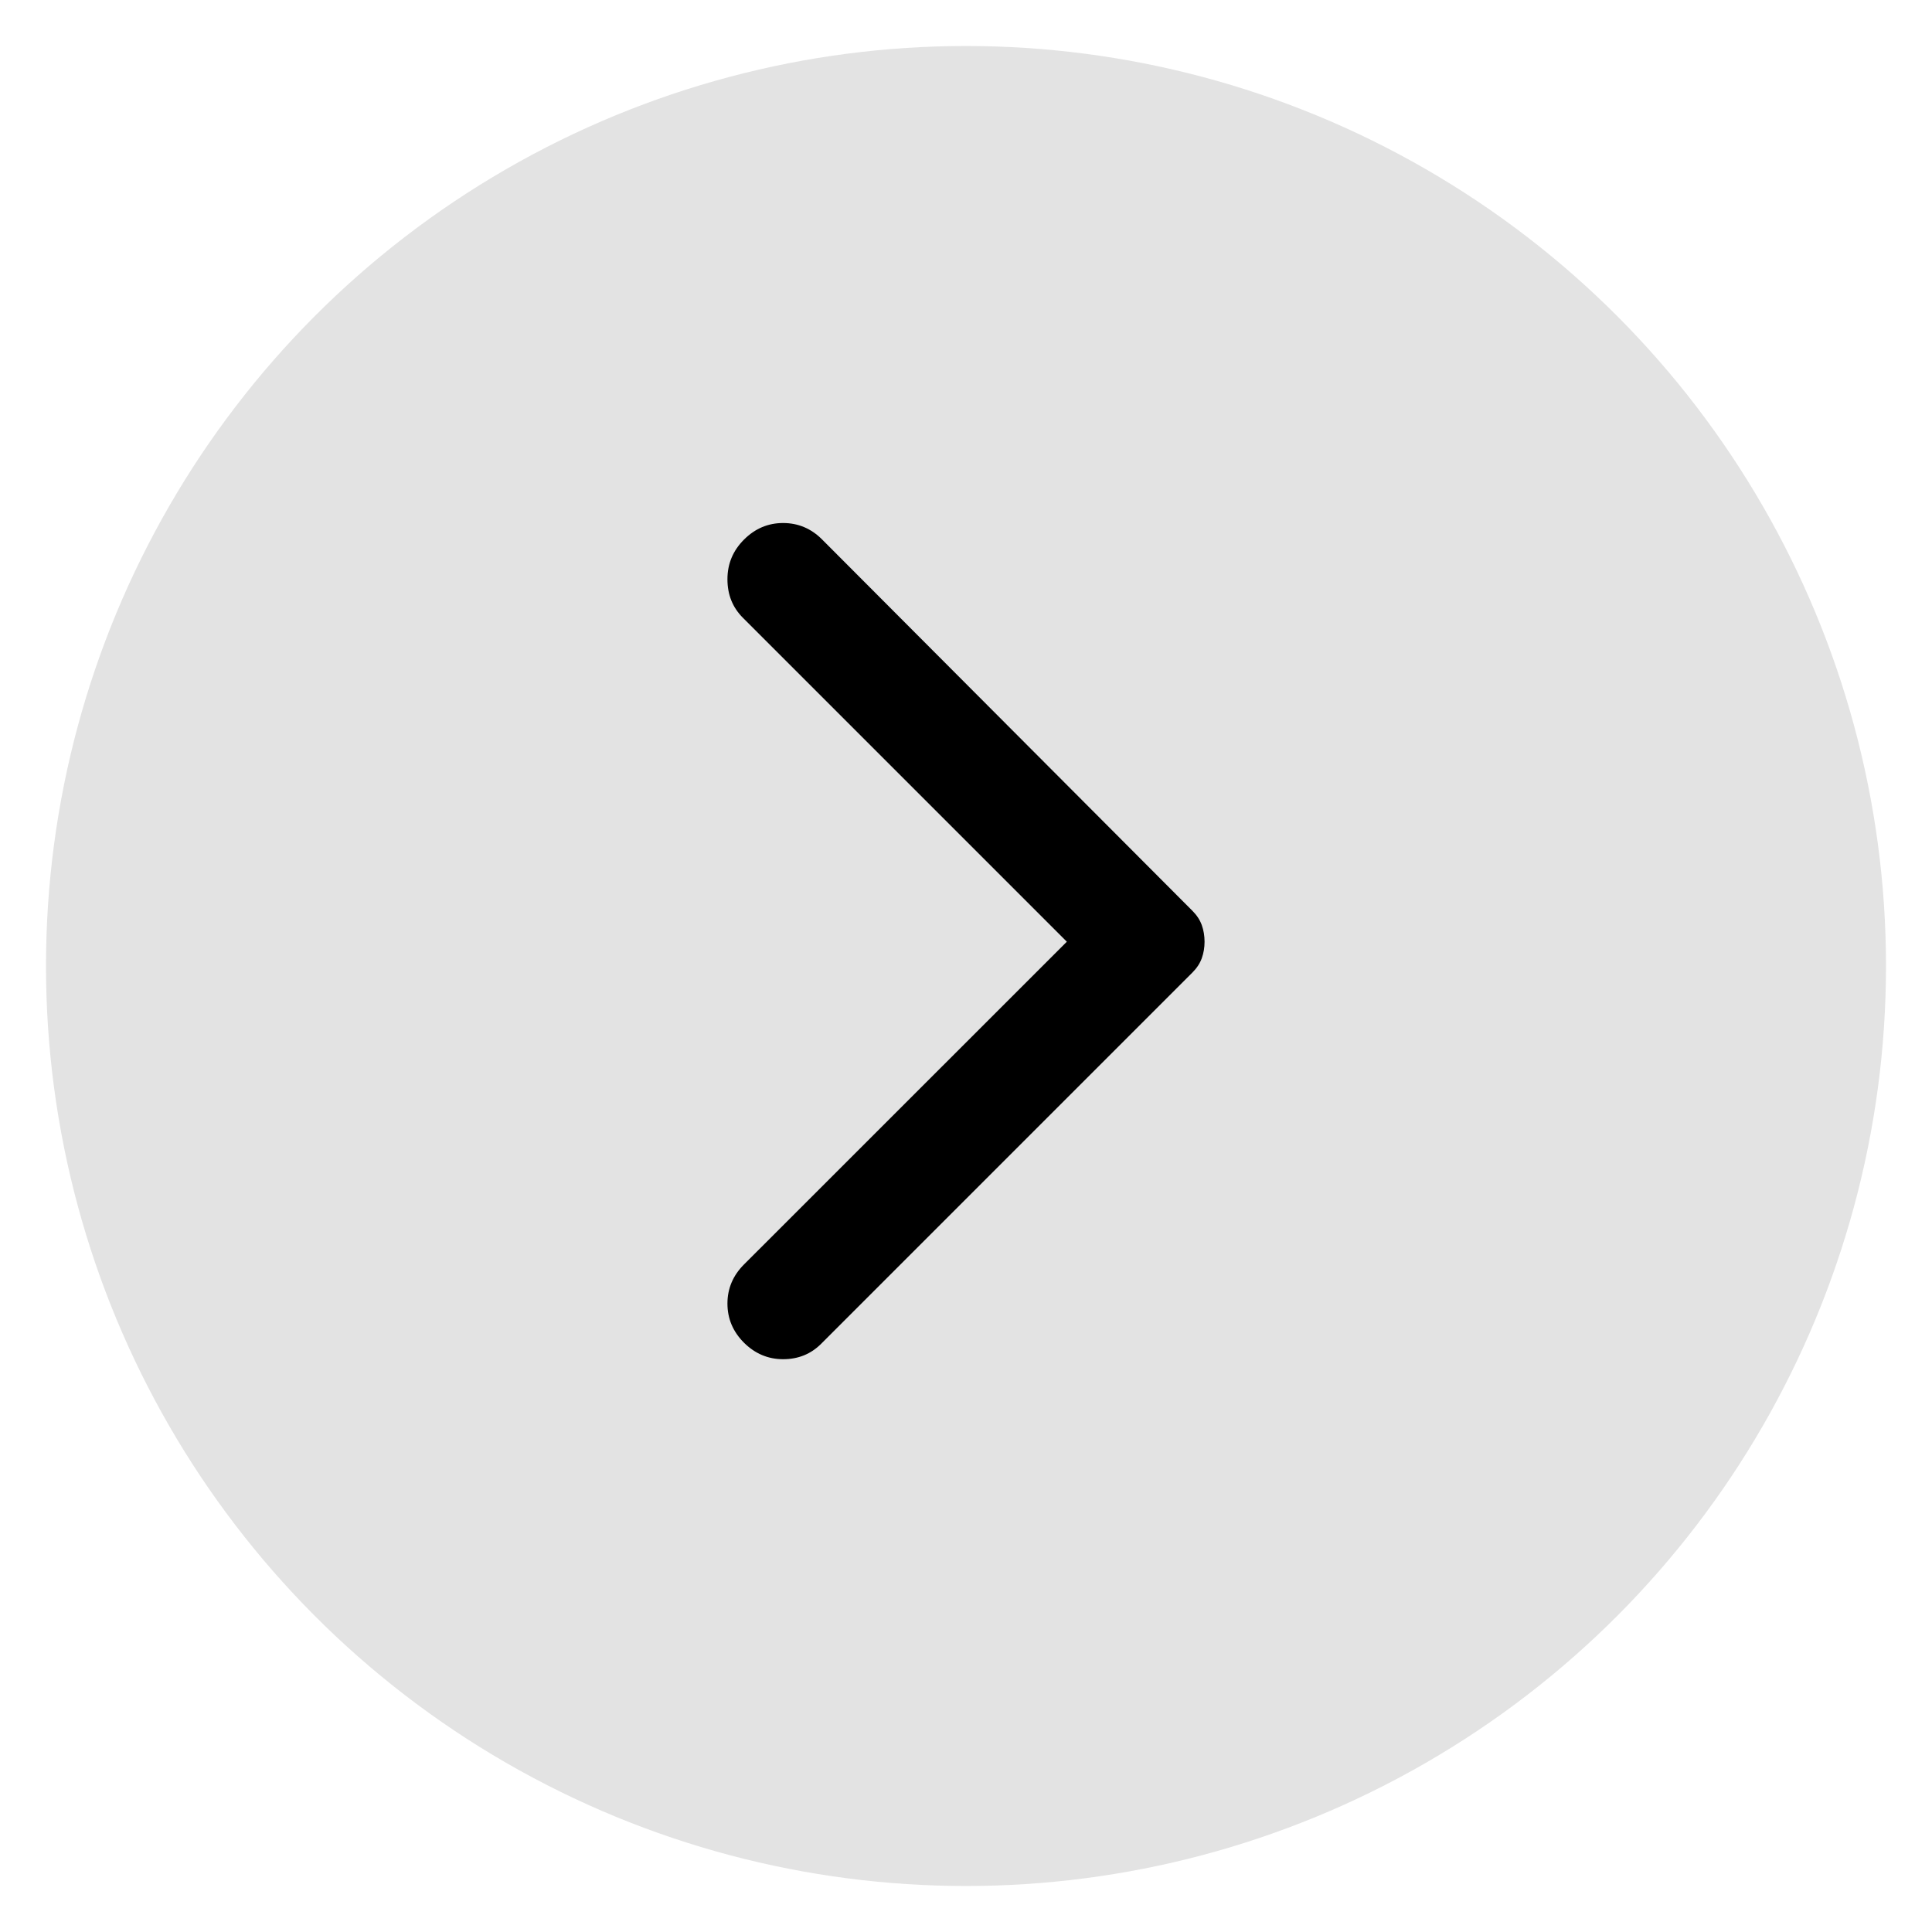 <svg width="21" height="21" viewBox="0 0 21 21" fill="none" xmlns="http://www.w3.org/2000/svg">
<circle cx="10.5" cy="10.5" r="10" fill="url(#paint0_linear_0_148)"/>
<path d="M8.087 14.595C7.967 14.475 7.907 14.333 7.907 14.169C7.907 14.006 7.967 13.864 8.087 13.744L11.596 10.236L8.075 6.715C7.963 6.603 7.907 6.464 7.907 6.296C7.907 6.128 7.967 5.985 8.087 5.865C8.207 5.745 8.349 5.685 8.512 5.685C8.676 5.685 8.818 5.745 8.937 5.865L12.961 9.9C13.009 9.948 13.043 10 13.063 10.056C13.083 10.112 13.093 10.172 13.093 10.236C13.093 10.3 13.083 10.359 13.063 10.415C13.043 10.471 13.009 10.523 12.961 10.571L8.925 14.607C8.814 14.718 8.676 14.774 8.512 14.774C8.349 14.774 8.207 14.714 8.087 14.595Z" fill="black"/>
<defs>
<linearGradient id="paint0_linear_0_148" x1="0.5" y1="0.5" x2="21.208" y2="1.262" gradientUnits="userSpaceOnUse">
<stop offset="0.007" stop-color="#E3E3E3"/>
<stop offset="0.552" stop-color="#E3E3E3"/>
<stop offset="1" stop-color="#E3E3E3"/>
</linearGradient>
</defs>
</svg>
